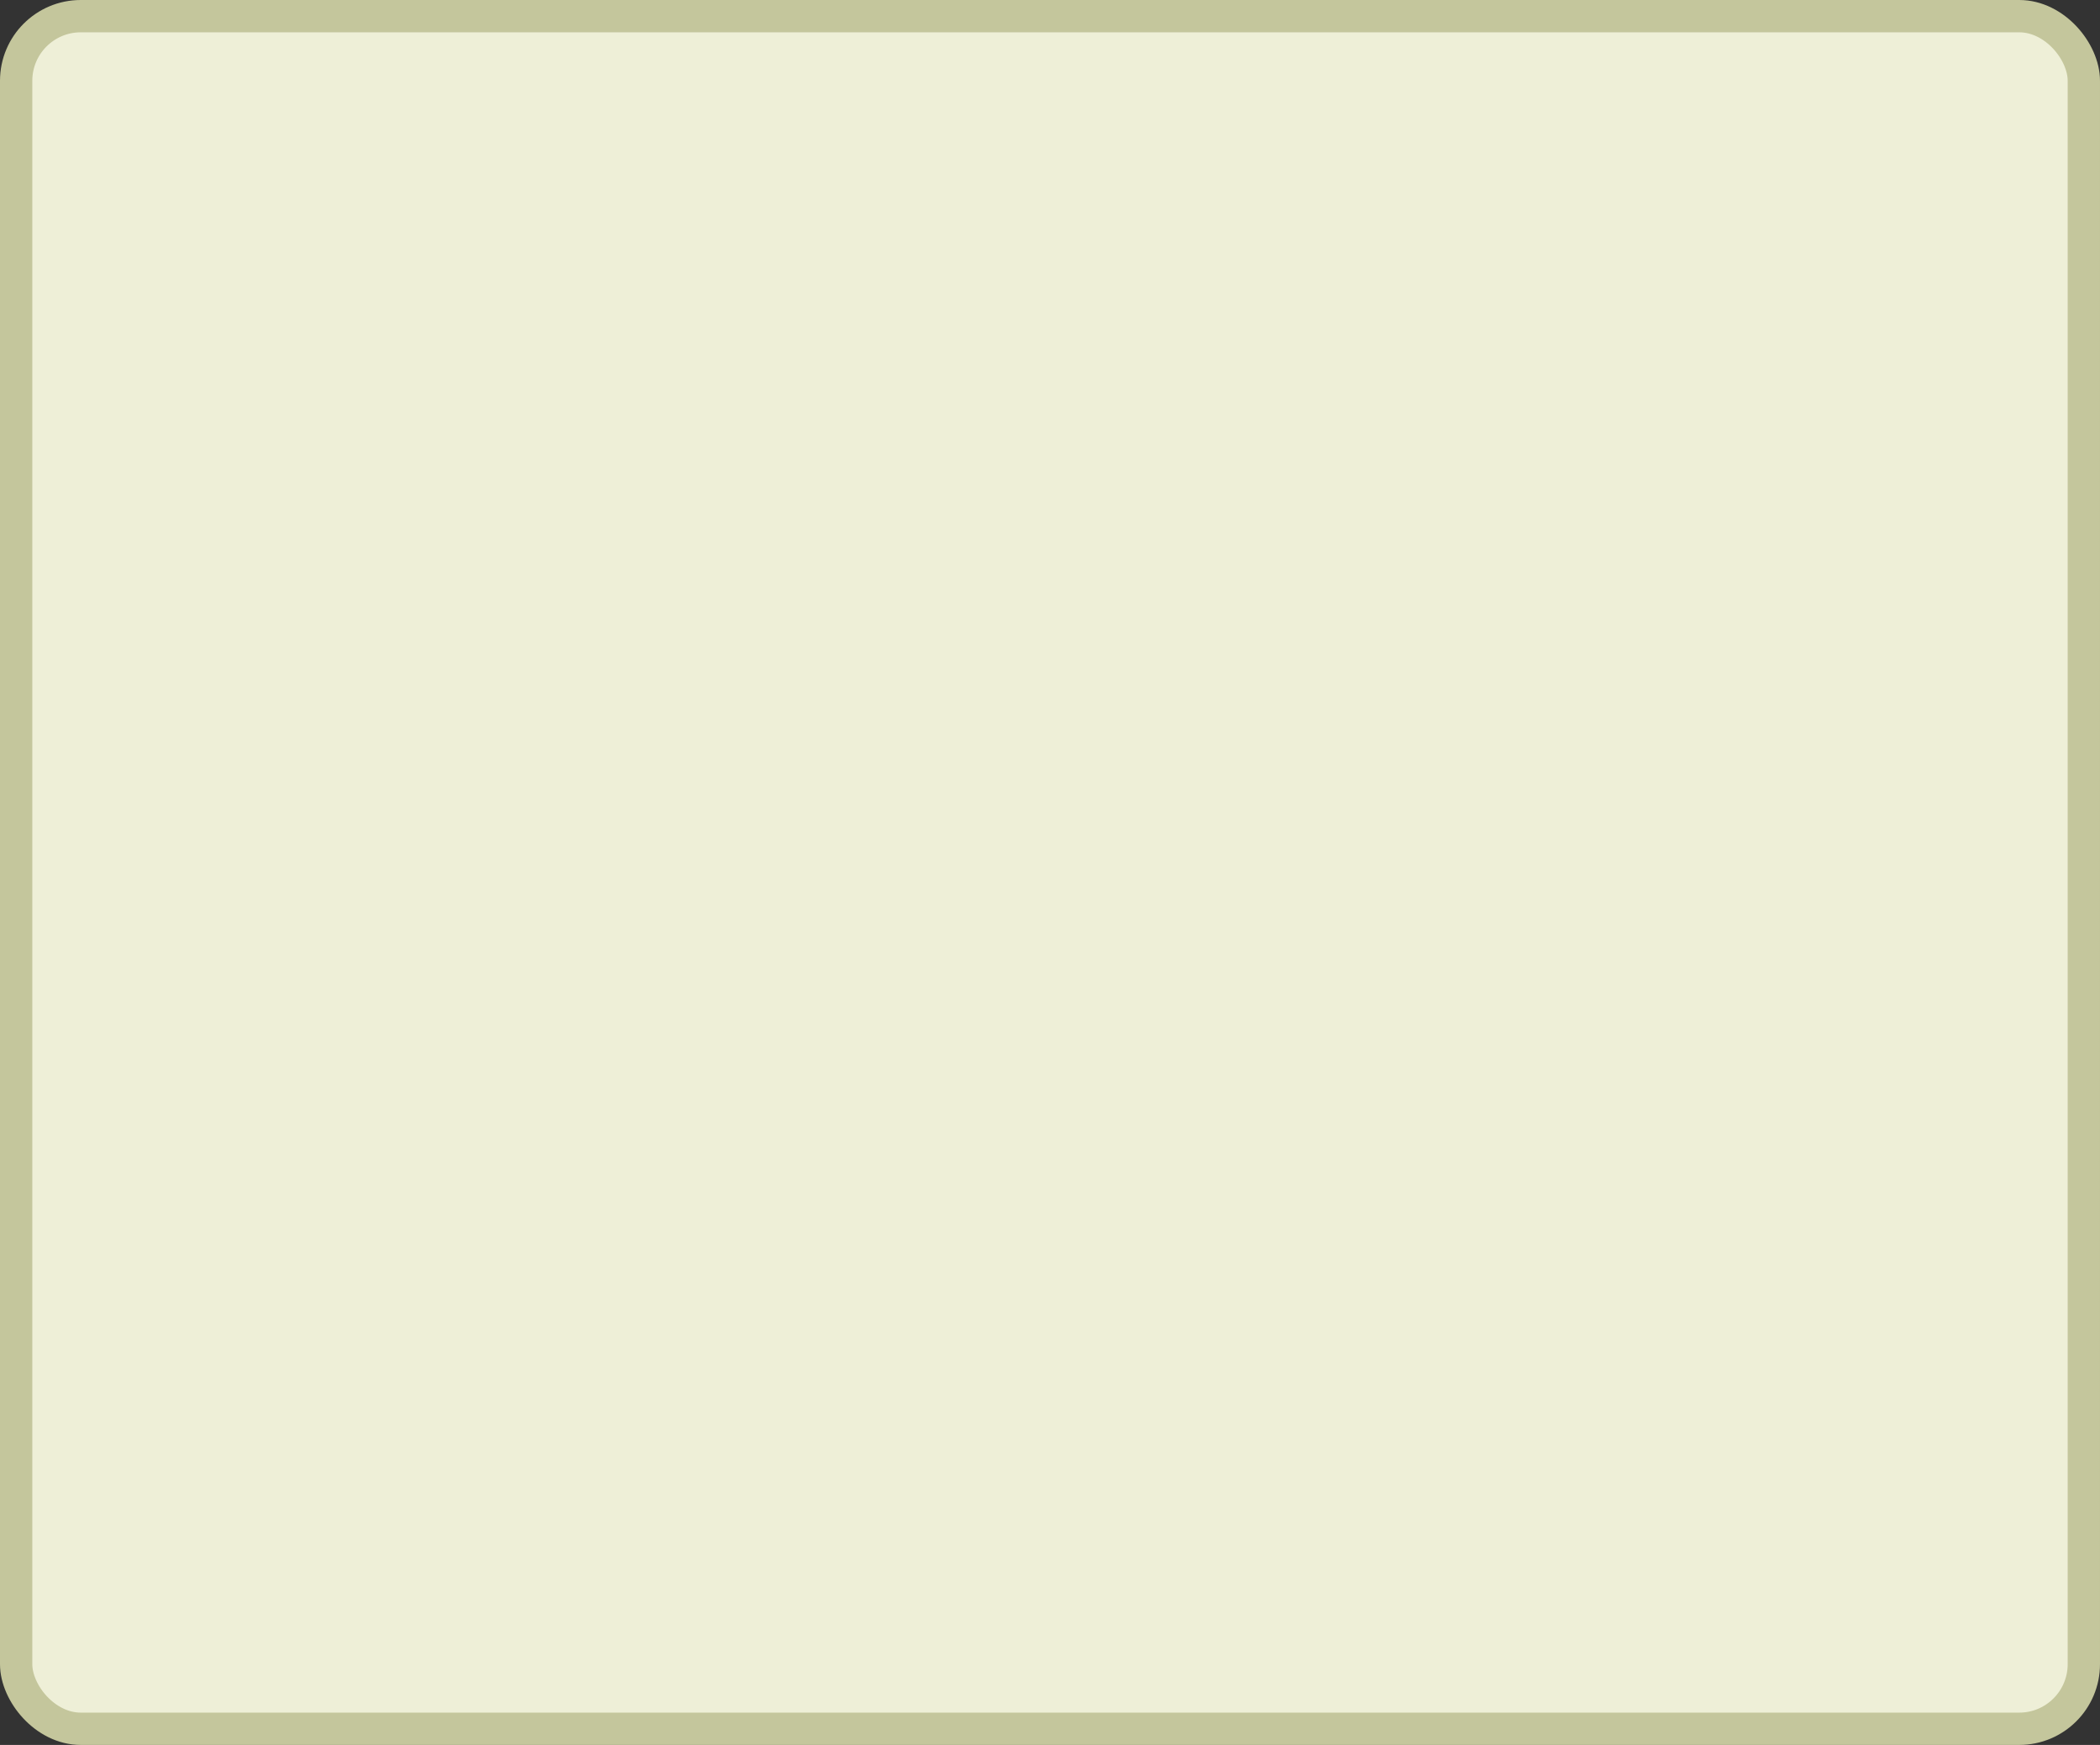 <?xml version='1.0' encoding='utf-8'?>
<svg xmlns="http://www.w3.org/2000/svg" width="100%" height="100%" viewBox="0 0 65.0 54.0">
  <rect x="0" y="0" width="65.0" height="54.0" fill="#333333" stroke="none"/>
  <rect x="0.5" y="0.5" width="64.0" height="53.0" rx="2" ry="2" id="shield" style="fill:#eeefd7;stroke:#c4c69c;stroke-width:1;"/>
</svg>
